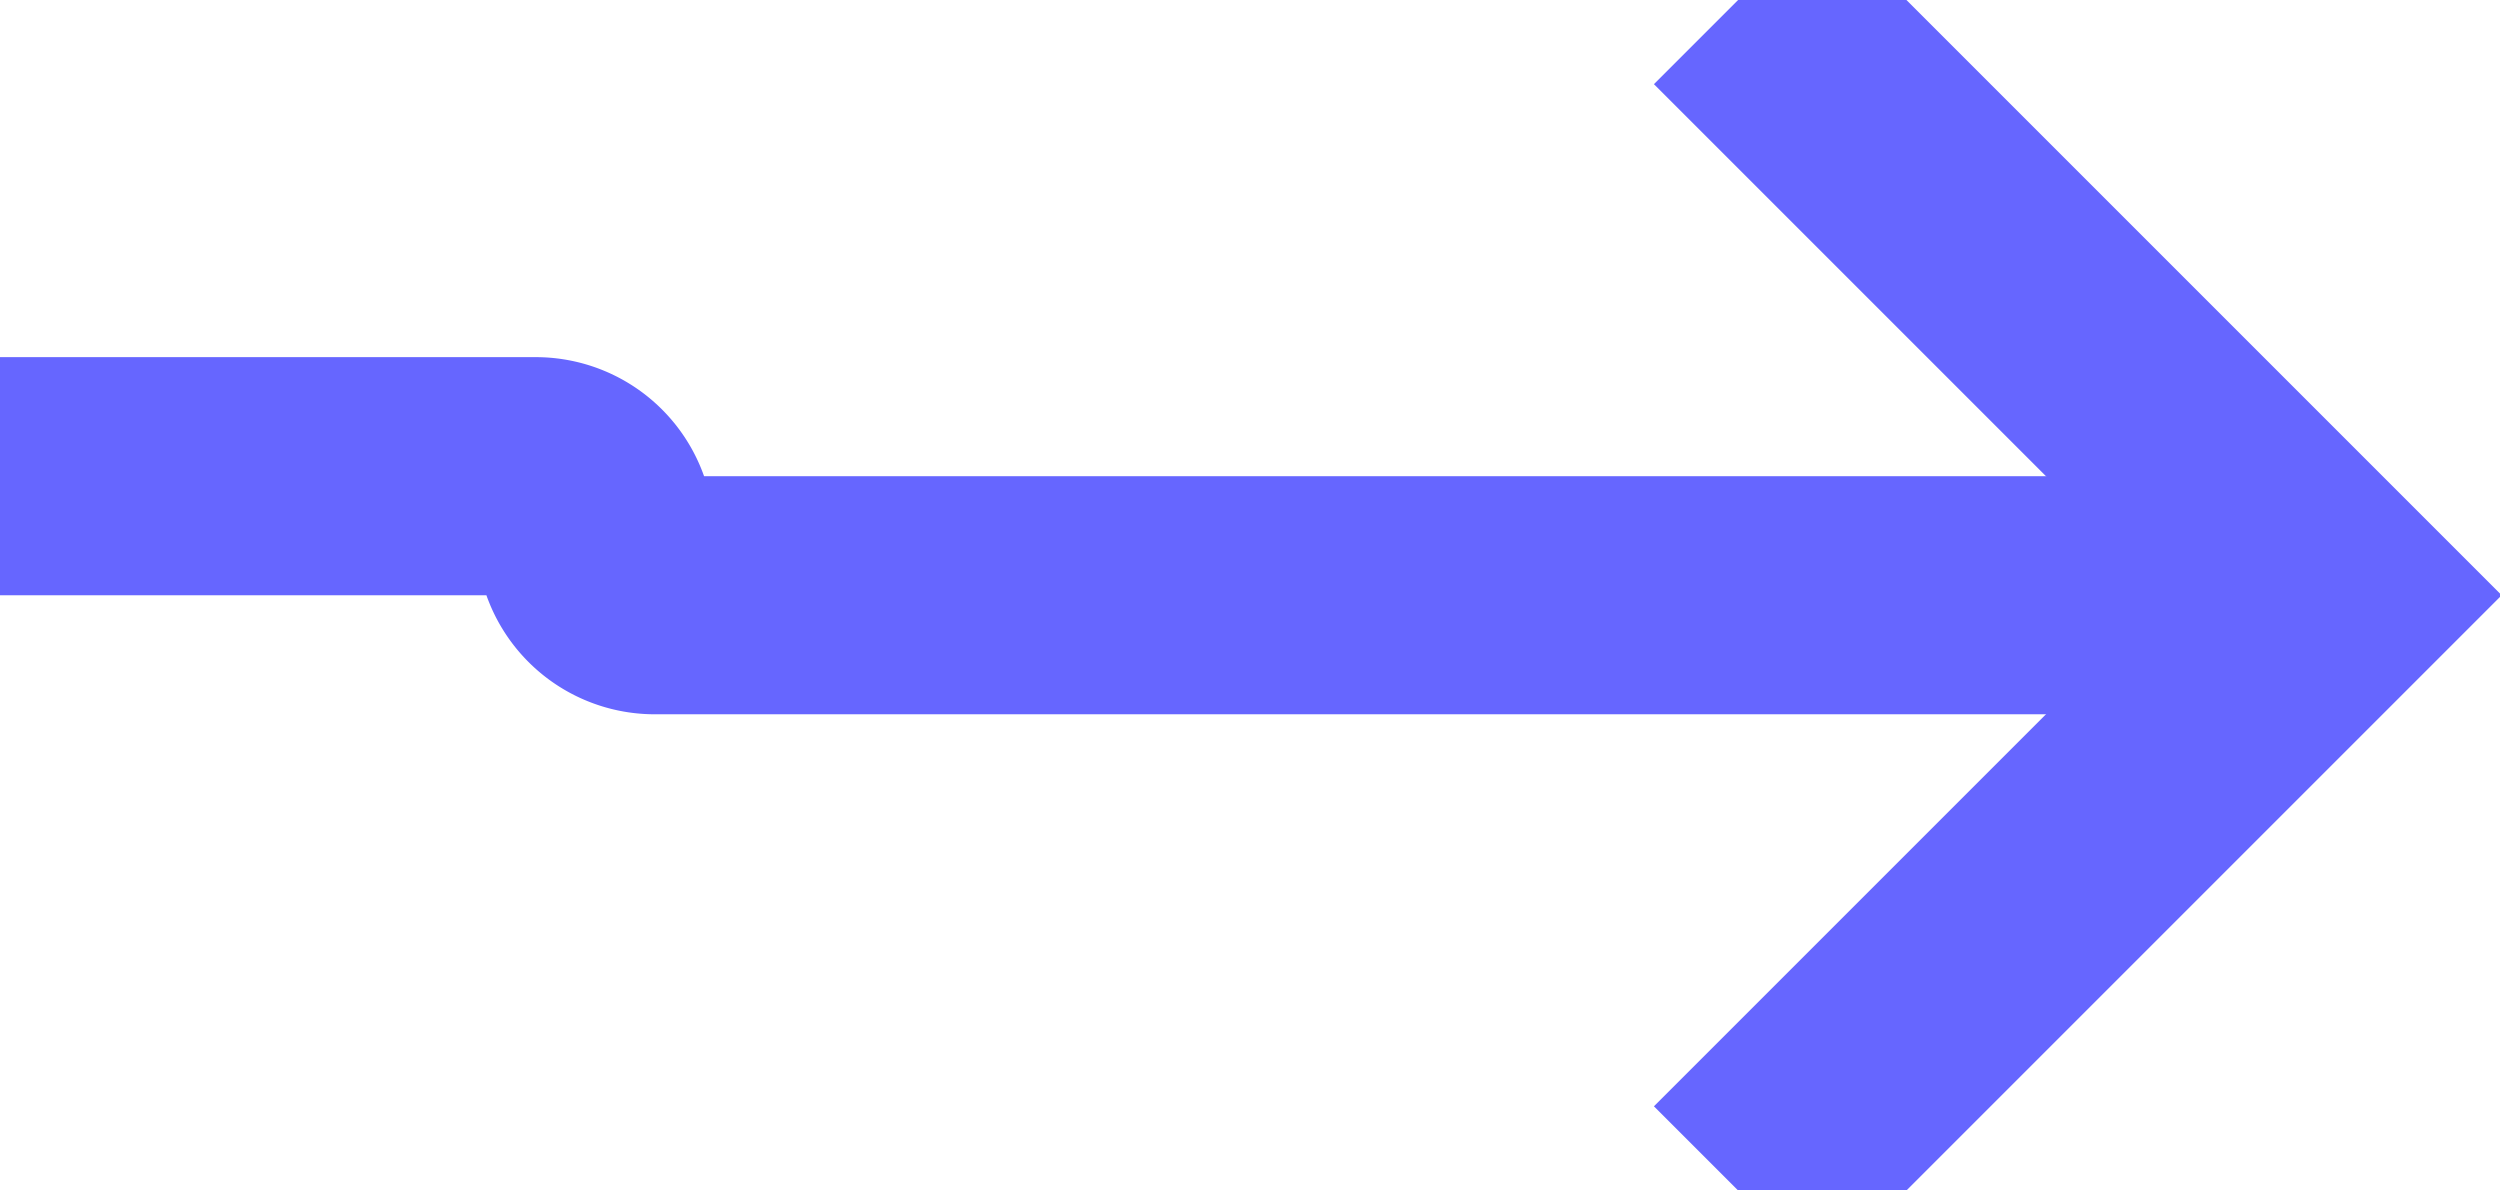 ﻿<?xml version="1.0" encoding="utf-8"?>
<svg version="1.1" xmlns:xlink="http://www.w3.org/1999/xlink" width="21px" height="10px" preserveAspectRatio="xMinYMid meet" viewBox="995 801  21 8" xmlns="http://www.w3.org/2000/svg">
  <path d="M 925 804  L 999.5 804  A 0.5 0.5 0 0 1 1000 804.5 A 0.5 0.5 0 0 0 1000.5 805 L 1014 805  " stroke-width="2" stroke="#6666ff" fill="none" />
  <path d="M 1008.893 800.707  L 1013.186 805  L 1008.893 809.293  L 1010.307 810.707  L 1015.307 805.707  L 1016.014 805  L 1015.307 804.293  L 1010.307 799.293  L 1008.893 800.707  Z " fill-rule="nonzero" fill="#6666ff" stroke="none" />
</svg>